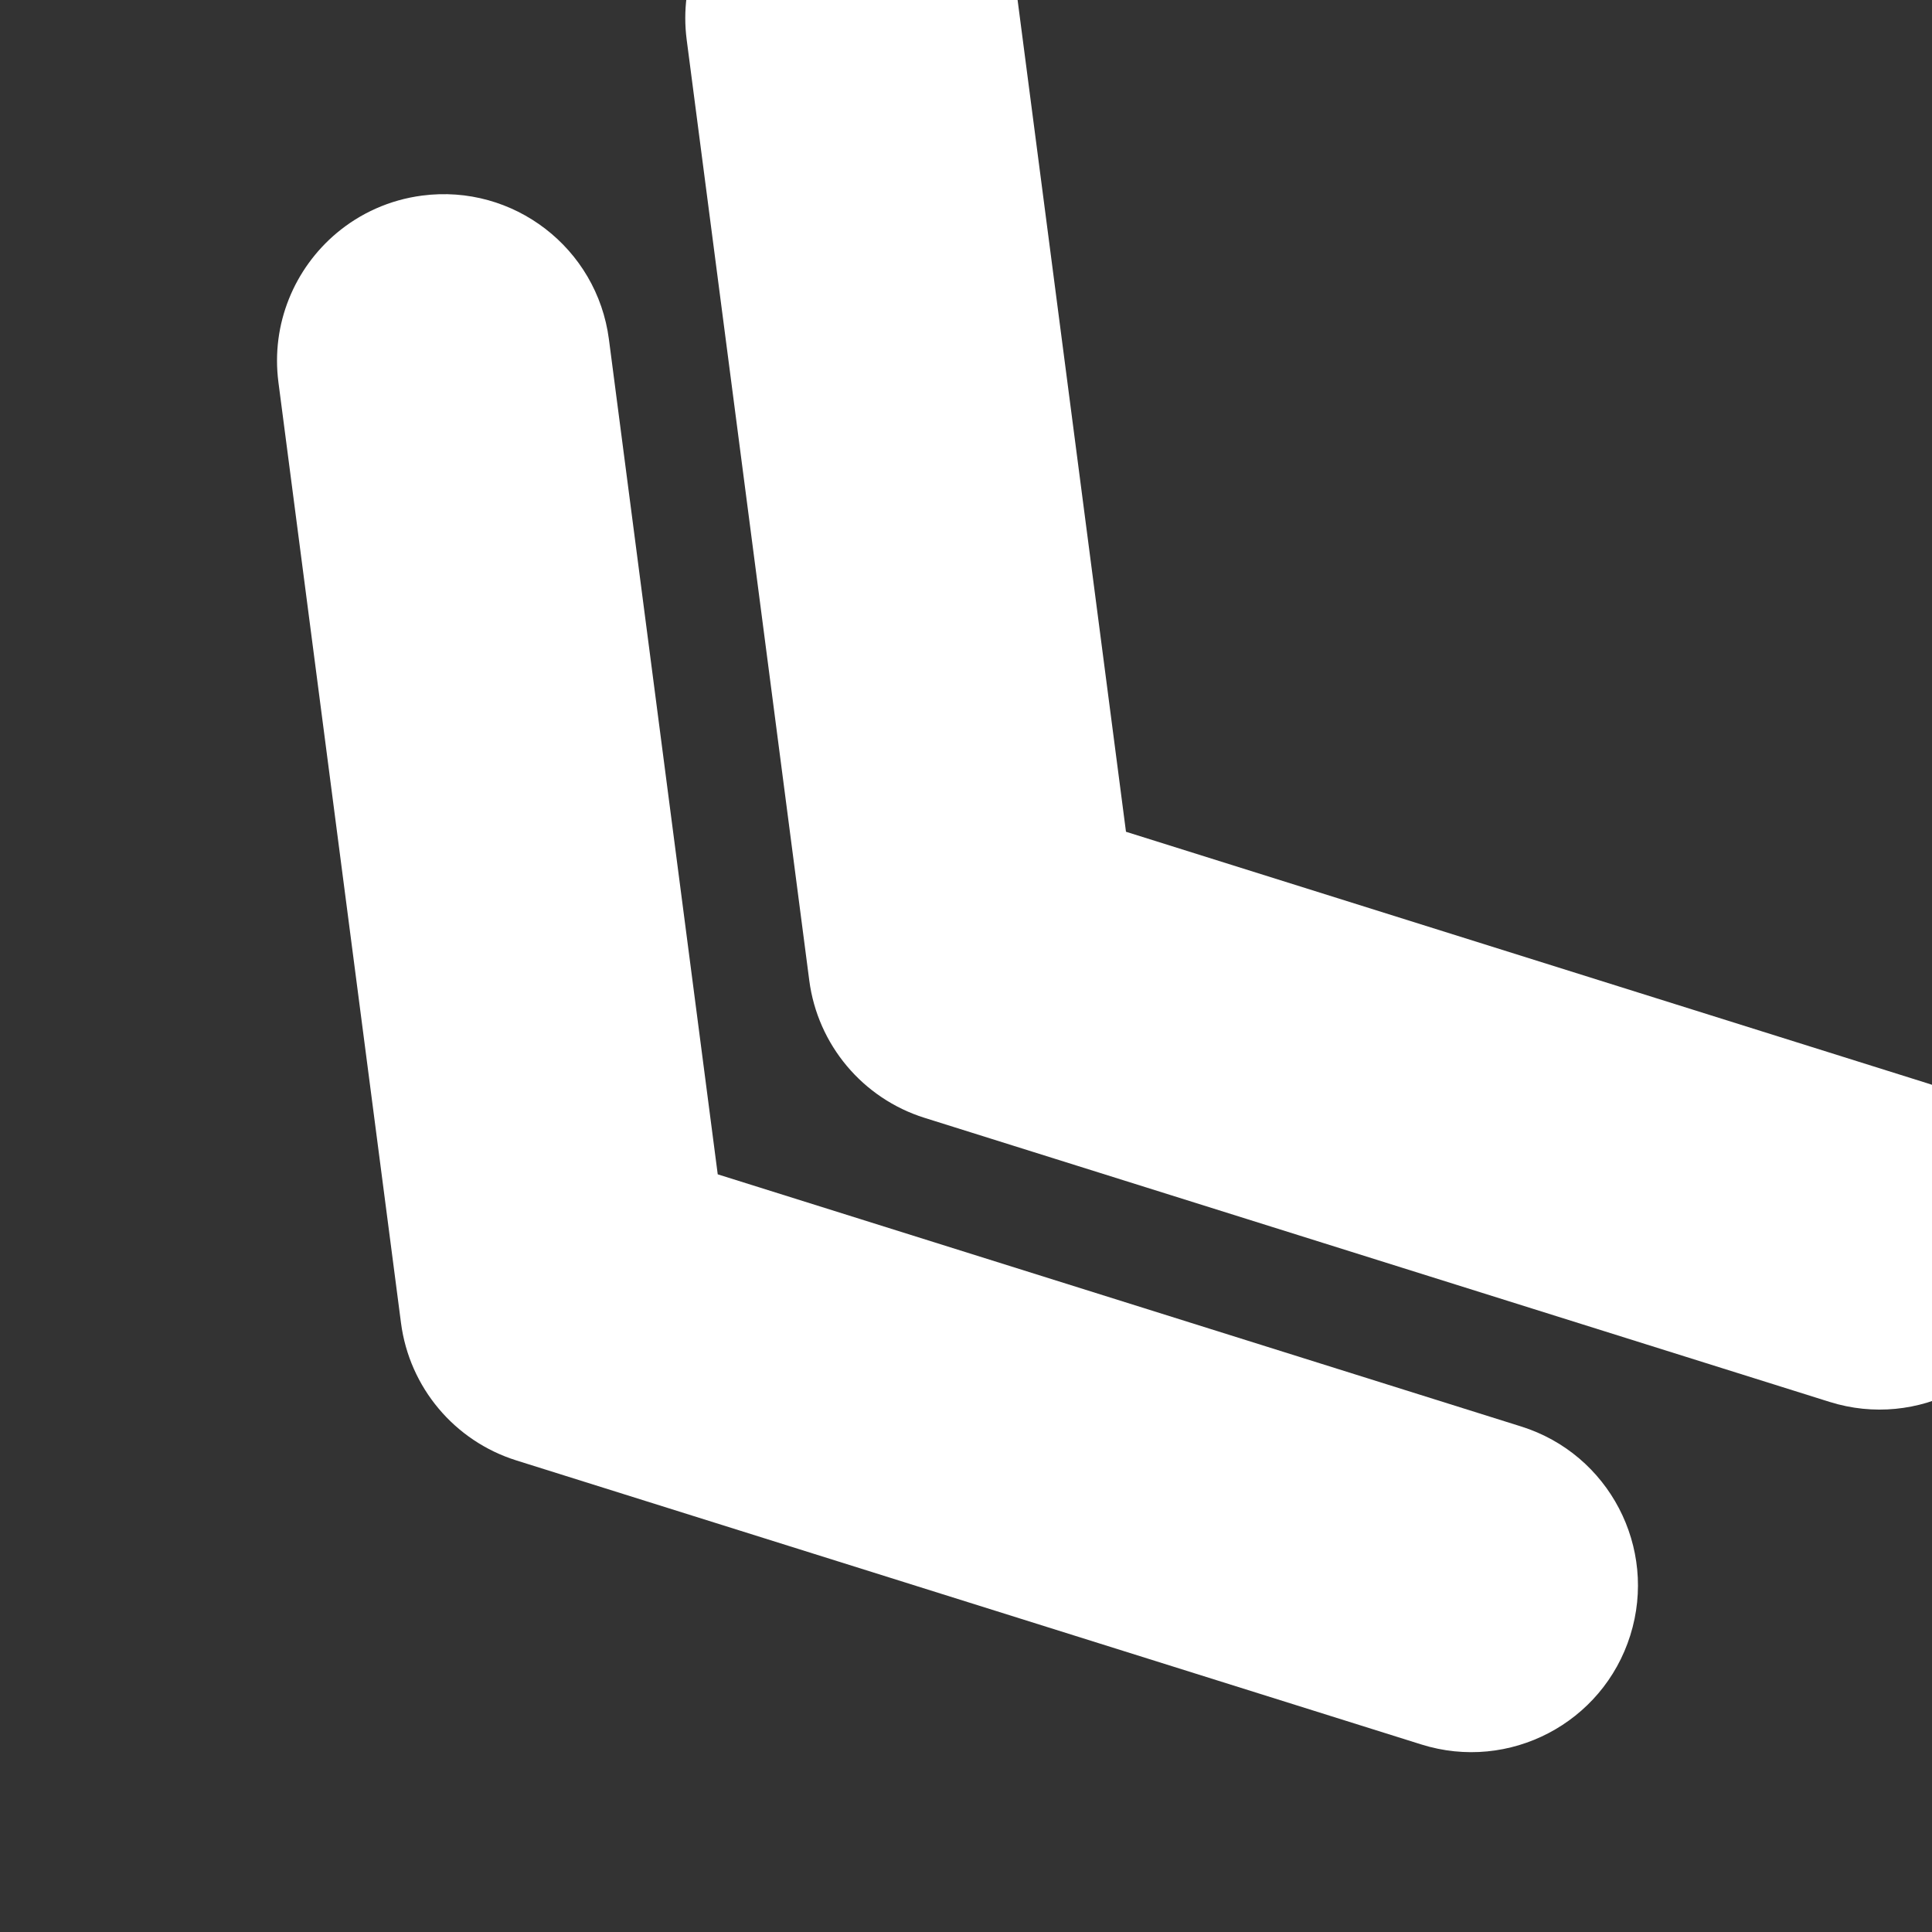 <?xml version="1.0" encoding="UTF-8" standalone="no"?>
<!-- Uploaded to: SVG Repo, www.svgrepo.com, Generator: SVG Repo Mixer Tools -->

<svg
   fill="#FFFFFF"
   version="1.1"
   id="Capa_1"
   width="800px"
   height="800px"
   viewBox="0 0 532.158 532.157"
   xml:space="preserve"
   sodipodi:docname="a230.svg"
   inkscape:version="1.4.2 (2aeb623e1d, 2025-05-12)"
   xmlns:inkscape="http://www.inkscape.org/namespaces/inkscape"
   xmlns:sodipodi="http://sodipodi.sourceforge.net/DTD/sodipodi-0.dtd"
   xmlns="http://www.w3.org/2000/svg"
   xmlns:svg="http://www.w3.org/2000/svg"><rect x="0" y="0" width="532.158" height="532.157" fill="#333333" stroke="none"/><defs
   id="defs3" /><sodipodi:namedview
   id="namedview3"
   pagecolor="#ffffff"
   bordercolor="#000000"
   borderopacity="0.25"
   inkscape:showpageshadow="2"
   inkscape:pageopacity="0.0"
   inkscape:pagecheckerboard="0"
   inkscape:deskcolor="#d1d1d1"
   inkscape:zoom="0.8575"
   inkscape:cx="400"
   inkscape:cy="400"
   inkscape:window-width="1210"
   inkscape:window-height="933"
   inkscape:window-x="0"
   inkscape:window-y="0"
   inkscape:window-maximized="1"
   inkscape:current-layer="Capa_1" />
<g
   id="g3"
   transform="rotate(140,266.079,266.079)">
	<g
   id="g2">
		<path
   d="M 355.349,266.078 230.464,461.539 c -13.648,21.364 -7.393,49.743 13.966,63.391 7.656,4.89 16.212,7.228 24.67,7.228 15.141,0 29.963,-7.491 38.721,-21.193 L 448.496,290.792 c 9.626,-15.067 9.626,-34.358 0,-49.425 L 307.821,21.192 C 294.173,-0.172 265.789,-6.421 244.43,7.227 223.065,20.874 216.816,49.259 230.464,70.618 Z"
   id="path1" />
		<path
   d="m 122.305,532.157 c 15.141,0 29.964,-7.491 38.721,-21.193 L 301.7,290.791 c 9.627,-15.067 9.627,-34.358 0,-49.425 L 161.026,21.192 C 147.373,-0.172 118.995,-6.421 97.636,7.227 76.271,20.874 70.022,49.259 83.67,70.618 L 208.555,266.078 83.67,461.539 c -13.648,21.364 -7.393,49.743 13.966,63.391 7.656,4.895 16.212,7.227 24.669,7.227 z"
   id="path2" />
	</g>
</g>
</svg>
